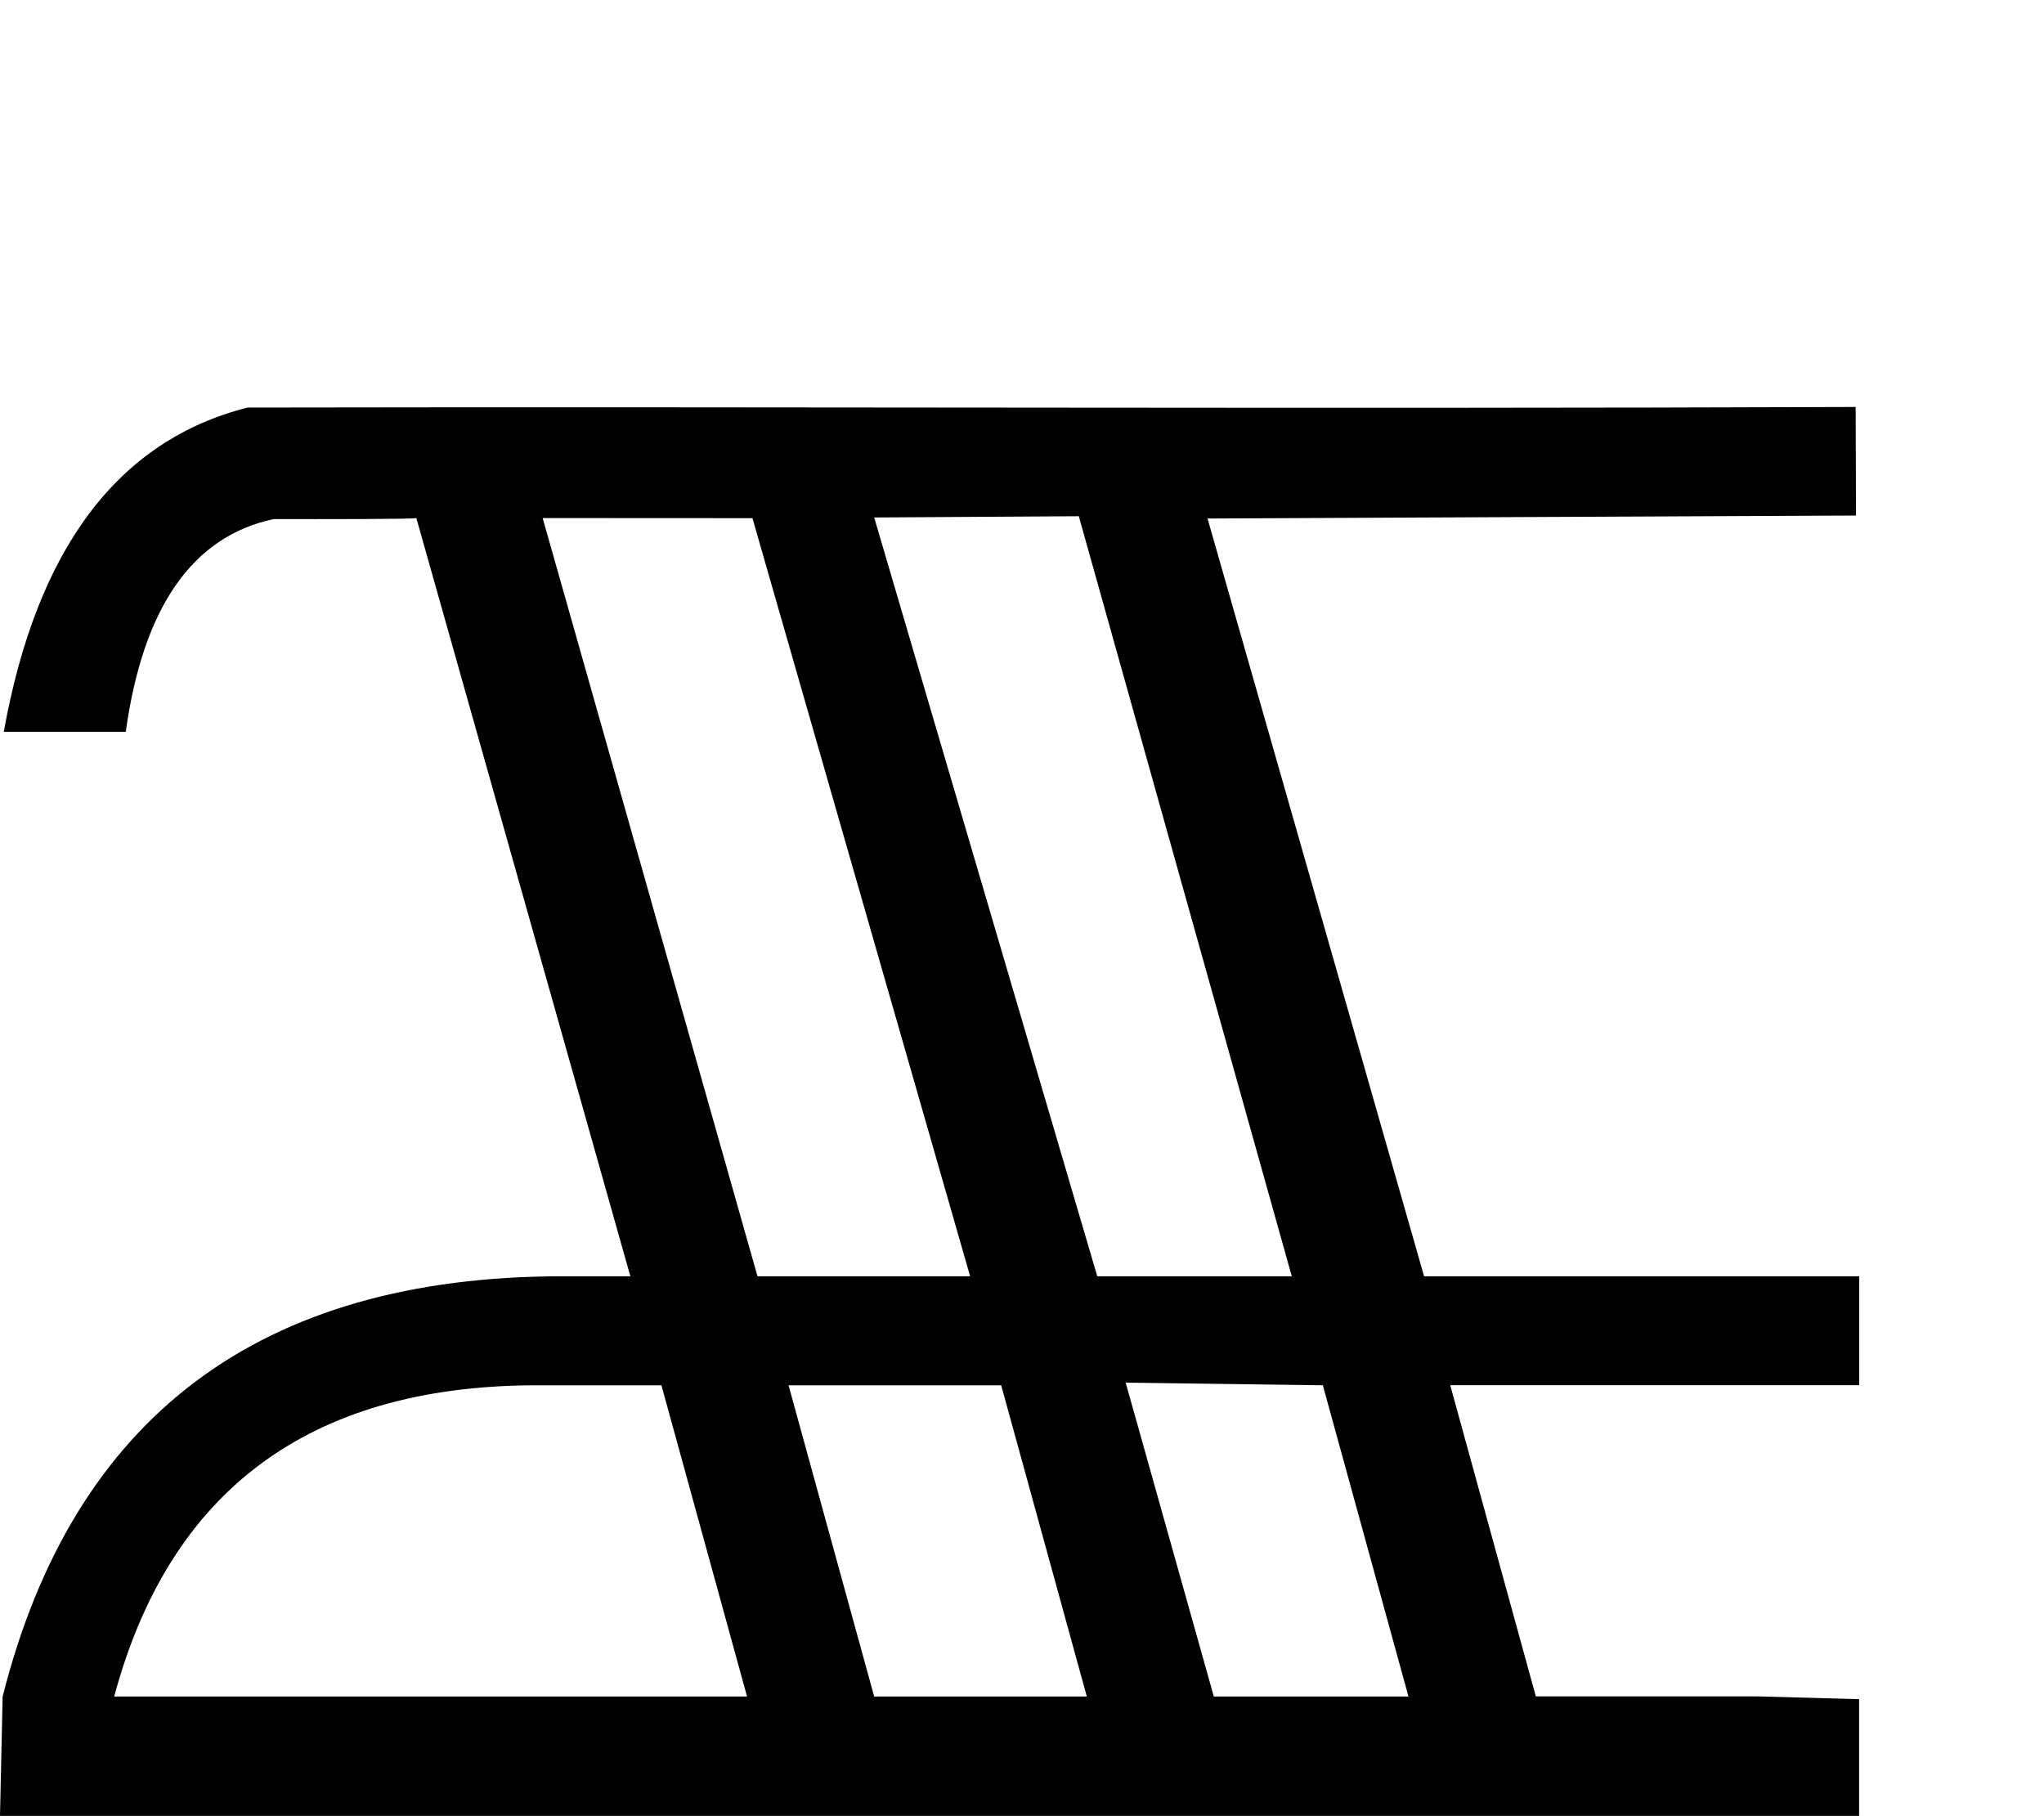 <?xml version="1.0" encoding="UTF-8" standalone="no"?>
<svg
   width="17.831"
   height="15.84"
   version="1.1"
   id="svg1"
   sodipodi:docname="US11O42VARA.svg"
   inkscape:version="1.3.2 (091e20e, 2023-11-25, custom)"
   xmlns:inkscape="http://www.inkscape.org/namespaces/inkscape"
   xmlns:sodipodi="http://sodipodi.sourceforge.net/DTD/sodipodi-0.dtd"
   xmlns="http://www.w3.org/2000/svg"
   xmlns:svg="http://www.w3.org/2000/svg">
  <defs
     id="defs1" />
  <sodipodi:namedview
     id="namedview1"
     pagecolor="#ffffff"
     bordercolor="#000000"
     borderopacity="0.25"
     inkscape:showpageshadow="2"
     inkscape:pageopacity="0.0"
     inkscape:pagecheckerboard="0"
     inkscape:deskcolor="#d1d1d1"
     showgrid="false"
     inkscape:zoom="32"
     inkscape:cx="11.140625"
     inkscape:cy="9.671875"
     inkscape:window-width="1898"
     inkscape:window-height="964"
     inkscape:window-x="0"
     inkscape:window-y="0"
     inkscape:window-maximized="0"
     inkscape:current-layer="svg1"
     showguides="true">
    <sodipodi:guide
       position="-0.552,11.336"
       orientation="0,-1"
       id="guide1"
       inkscape:locked="false" />
    <sodipodi:guide
       position="16.219,9.432"
       orientation="1,0"
       id="guide2"
       inkscape:locked="false" />
  </sodipodi:namedview>
  <path
     style="fill:#000000;stroke:none"
     d="m 7.626,4.514 1.946,6.619 h 1.697 L 9.411,4.503 M 16.218,14.822 V 15.84 H 0 L 0.023,14.799 C 0.641,12.355 2.27,11.133 4.91,11.133 H 5.499 L 3.632,4.519 C 3.623,4.529 2.802,4.529 2.387,4.528 1.678,4.679 1.248,5.298 1.097,6.384 H 0.033 C 0.32,4.785 1.029,3.842 2.16,3.555 c 4.676,-0.009 9.352,0.013 14.028,-0.005 l 0.003,0.947 -5.657,0.026 1.889,6.61 1.397,-5e-6 h 2.399 v 0.95 l -1.645,5e-6 h -1.923 l 0.747,2.715 h 1.946 M 4.734,4.519 6.608,11.133 H 8.463 L 6.564,4.52 Z m 7.553,10.28 -0.747,-2.715 -1.72,-0.023 0.769,2.738 z m -2.806,0 -0.747,-2.715 H 6.879 l 0.747,2.715 z m -2.964,0 -0.747,-2.715 H 4.639 c -1.946,0.015 -3.16,0.92 -3.643,2.715 z"
     id="path1"
     sodipodi:nodetypes="ccccccccsccccccccccccccccccccccccccccccccccccc" />
</svg>

